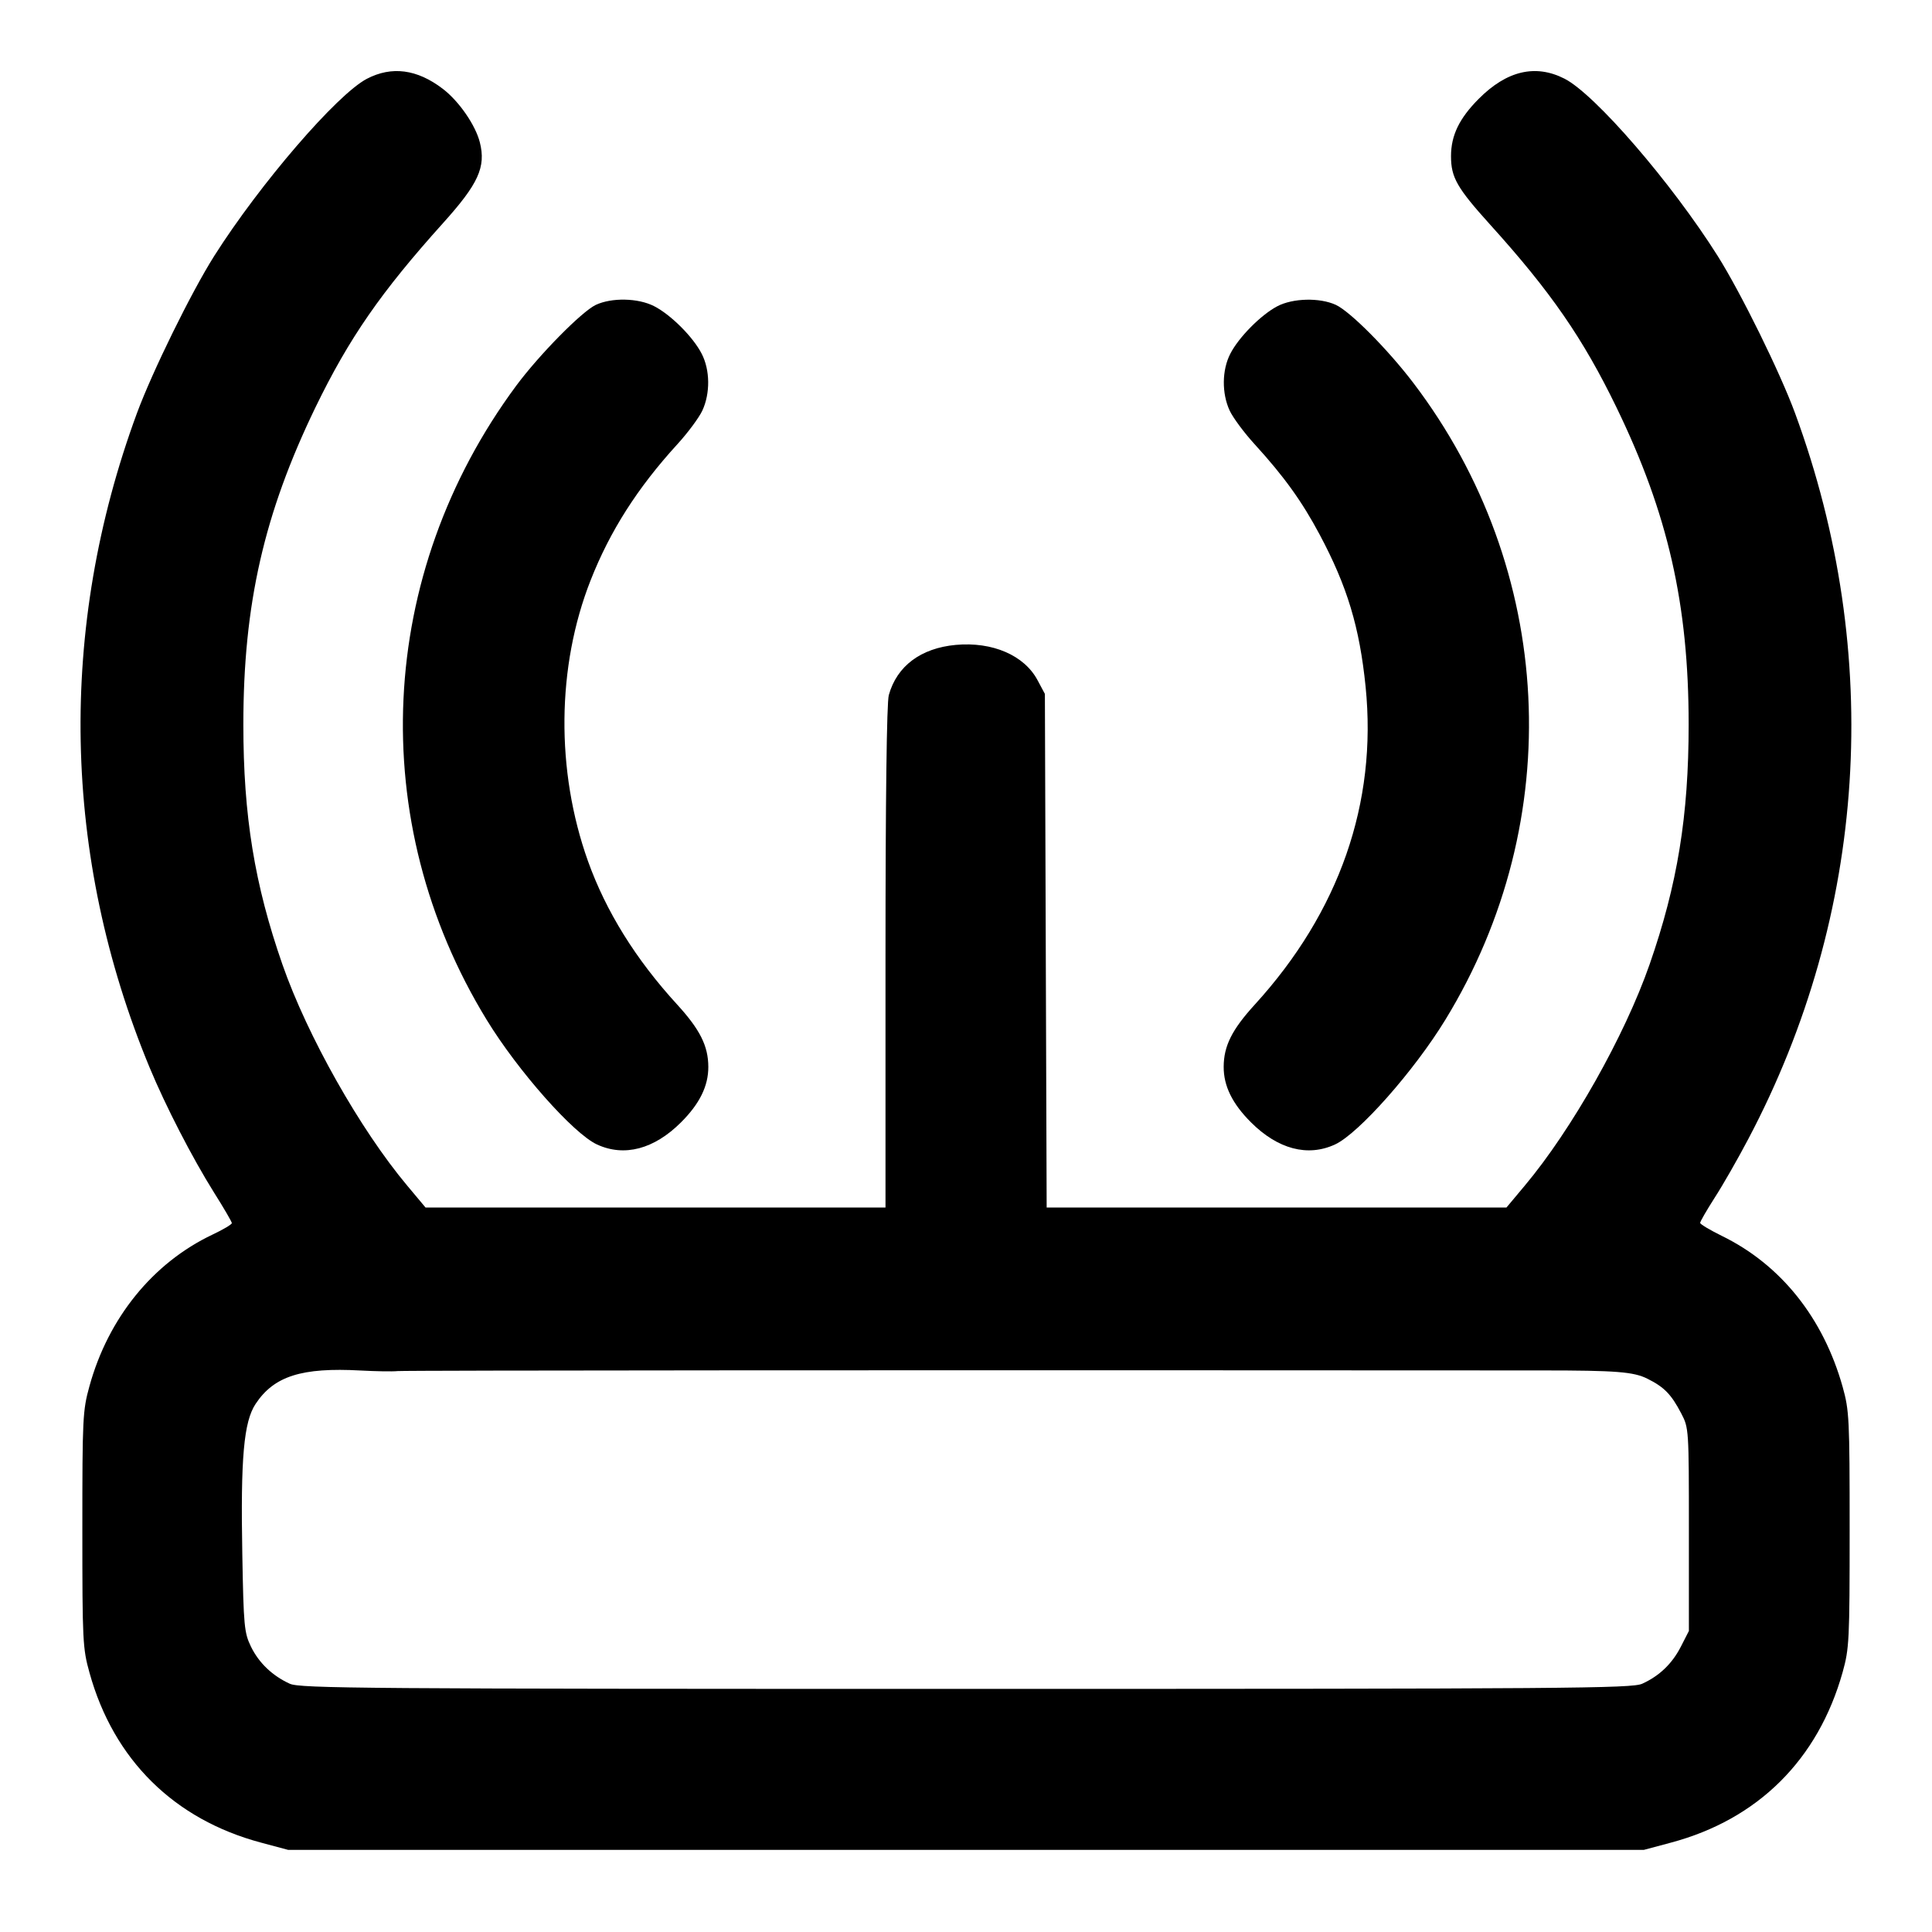 <svg width="24" height="24" viewBox="0 0 24 24" fill="none" xmlns="http://www.w3.org/2000/svg"><path d="M4.557 0.979 C 4.186 1.173,3.229 2.284,2.661 3.180 C 2.377 3.629,1.893 4.614,1.701 5.133 C 0.716 7.805,0.771 10.637,1.858 13.260 C 2.058 13.742,2.388 14.382,2.658 14.813 C 2.780 15.006,2.880 15.178,2.880 15.194 C 2.880 15.210,2.771 15.275,2.637 15.338 C 1.899 15.689,1.345 16.371,1.111 17.220 C 1.027 17.523,1.023 17.617,1.023 19.000 C 1.023 20.386,1.027 20.476,1.112 20.780 C 1.411 21.859,2.162 22.602,3.244 22.890 L 3.580 22.980 12.000 22.980 L 20.420 22.980 20.756 22.890 C 21.837 22.602,22.585 21.860,22.890 20.772 C 22.972 20.477,22.977 20.380,22.977 19.000 C 22.977 17.620,22.972 17.523,22.890 17.228 C 22.649 16.370,22.122 15.711,21.390 15.353 C 21.242 15.280,21.120 15.208,21.120 15.191 C 21.120 15.174,21.201 15.034,21.300 14.879 C 21.400 14.725,21.588 14.396,21.718 14.149 C 23.194 11.356,23.402 8.131,22.299 5.133 C 22.112 4.624,21.626 3.638,21.338 3.180 C 20.767 2.274,19.812 1.168,19.434 0.977 C 19.074 0.794,18.717 0.878,18.369 1.228 C 18.127 1.471,18.025 1.683,18.025 1.940 C 18.025 2.205,18.099 2.334,18.515 2.795 C 19.263 3.622,19.665 4.204,20.080 5.060 C 20.720 6.379,20.977 7.507,20.977 9.000 C 20.977 10.135,20.838 10.987,20.492 11.980 C 20.182 12.869,19.525 14.033,18.940 14.730 L 18.714 15.000 15.858 15.000 L 13.002 15.000 12.991 11.810 L 12.980 8.620 12.889 8.450 C 12.724 8.140,12.329 7.970,11.874 8.011 C 11.439 8.051,11.141 8.274,11.041 8.635 C 11.015 8.726,11.000 9.930,11.000 11.890 L 11.000 15.000 8.143 15.000 L 5.286 15.000 5.060 14.730 C 4.475 14.033,3.818 12.869,3.508 11.980 C 3.162 10.987,3.023 10.135,3.023 9.000 C 3.023 7.507,3.280 6.380,3.919 5.060 C 4.337 4.199,4.732 3.629,5.504 2.771 C 5.943 2.284,6.038 2.075,5.961 1.769 C 5.907 1.554,5.701 1.256,5.500 1.103 C 5.181 0.859,4.866 0.818,4.557 0.979 M7.400 3.788 C 7.225 3.872,6.698 4.407,6.413 4.791 C 4.678 7.134,4.535 10.201,6.046 12.669 C 6.434 13.304,7.123 14.082,7.416 14.217 C 7.755 14.374,8.126 14.276,8.461 13.941 C 8.692 13.710,8.800 13.490,8.799 13.252 C 8.798 12.993,8.696 12.790,8.413 12.480 C 7.897 11.917,7.528 11.322,7.304 10.697 C 6.903 9.573,6.915 8.279,7.337 7.208 C 7.577 6.598,7.918 6.062,8.413 5.520 C 8.544 5.377,8.684 5.188,8.725 5.100 C 8.824 4.885,8.821 4.597,8.717 4.395 C 8.611 4.187,8.333 3.909,8.125 3.803 C 7.926 3.701,7.597 3.695,7.400 3.788 M15.866 3.805 C 15.663 3.912,15.386 4.192,15.283 4.395 C 15.179 4.597,15.176 4.885,15.275 5.100 C 15.316 5.188,15.456 5.377,15.587 5.520 C 15.951 5.919,16.174 6.229,16.394 6.642 C 16.737 7.286,16.889 7.791,16.964 8.530 C 17.110 9.974,16.637 11.329,15.587 12.480 C 15.304 12.790,15.202 12.993,15.201 13.252 C 15.200 13.490,15.308 13.710,15.539 13.941 C 15.874 14.276,16.245 14.374,16.584 14.217 C 16.877 14.082,17.566 13.304,17.954 12.669 C 19.474 10.187,19.316 7.067,17.555 4.754 C 17.239 4.339,16.773 3.870,16.594 3.787 C 16.394 3.695,16.059 3.703,15.866 3.805 M4.940 17.032 C 5.032 17.023,11.533 17.019,19.150 17.024 C 20.080 17.024,20.293 17.041,20.465 17.127 C 20.674 17.231,20.762 17.322,20.886 17.560 C 20.979 17.738,20.980 17.756,20.980 19.000 L 20.980 20.260 20.881 20.454 C 20.772 20.667,20.615 20.818,20.400 20.916 C 20.273 20.974,19.483 20.980,12.000 20.980 C 4.517 20.980,3.727 20.974,3.600 20.916 C 3.383 20.817,3.215 20.656,3.117 20.454 C 3.034 20.282,3.026 20.201,3.010 19.305 C 2.988 18.112,3.028 17.662,3.175 17.440 C 3.404 17.094,3.748 16.985,4.480 17.025 C 4.667 17.035,4.874 17.039,4.940 17.032 " stroke="none" fill-rule="evenodd" fill="black"></path></svg>